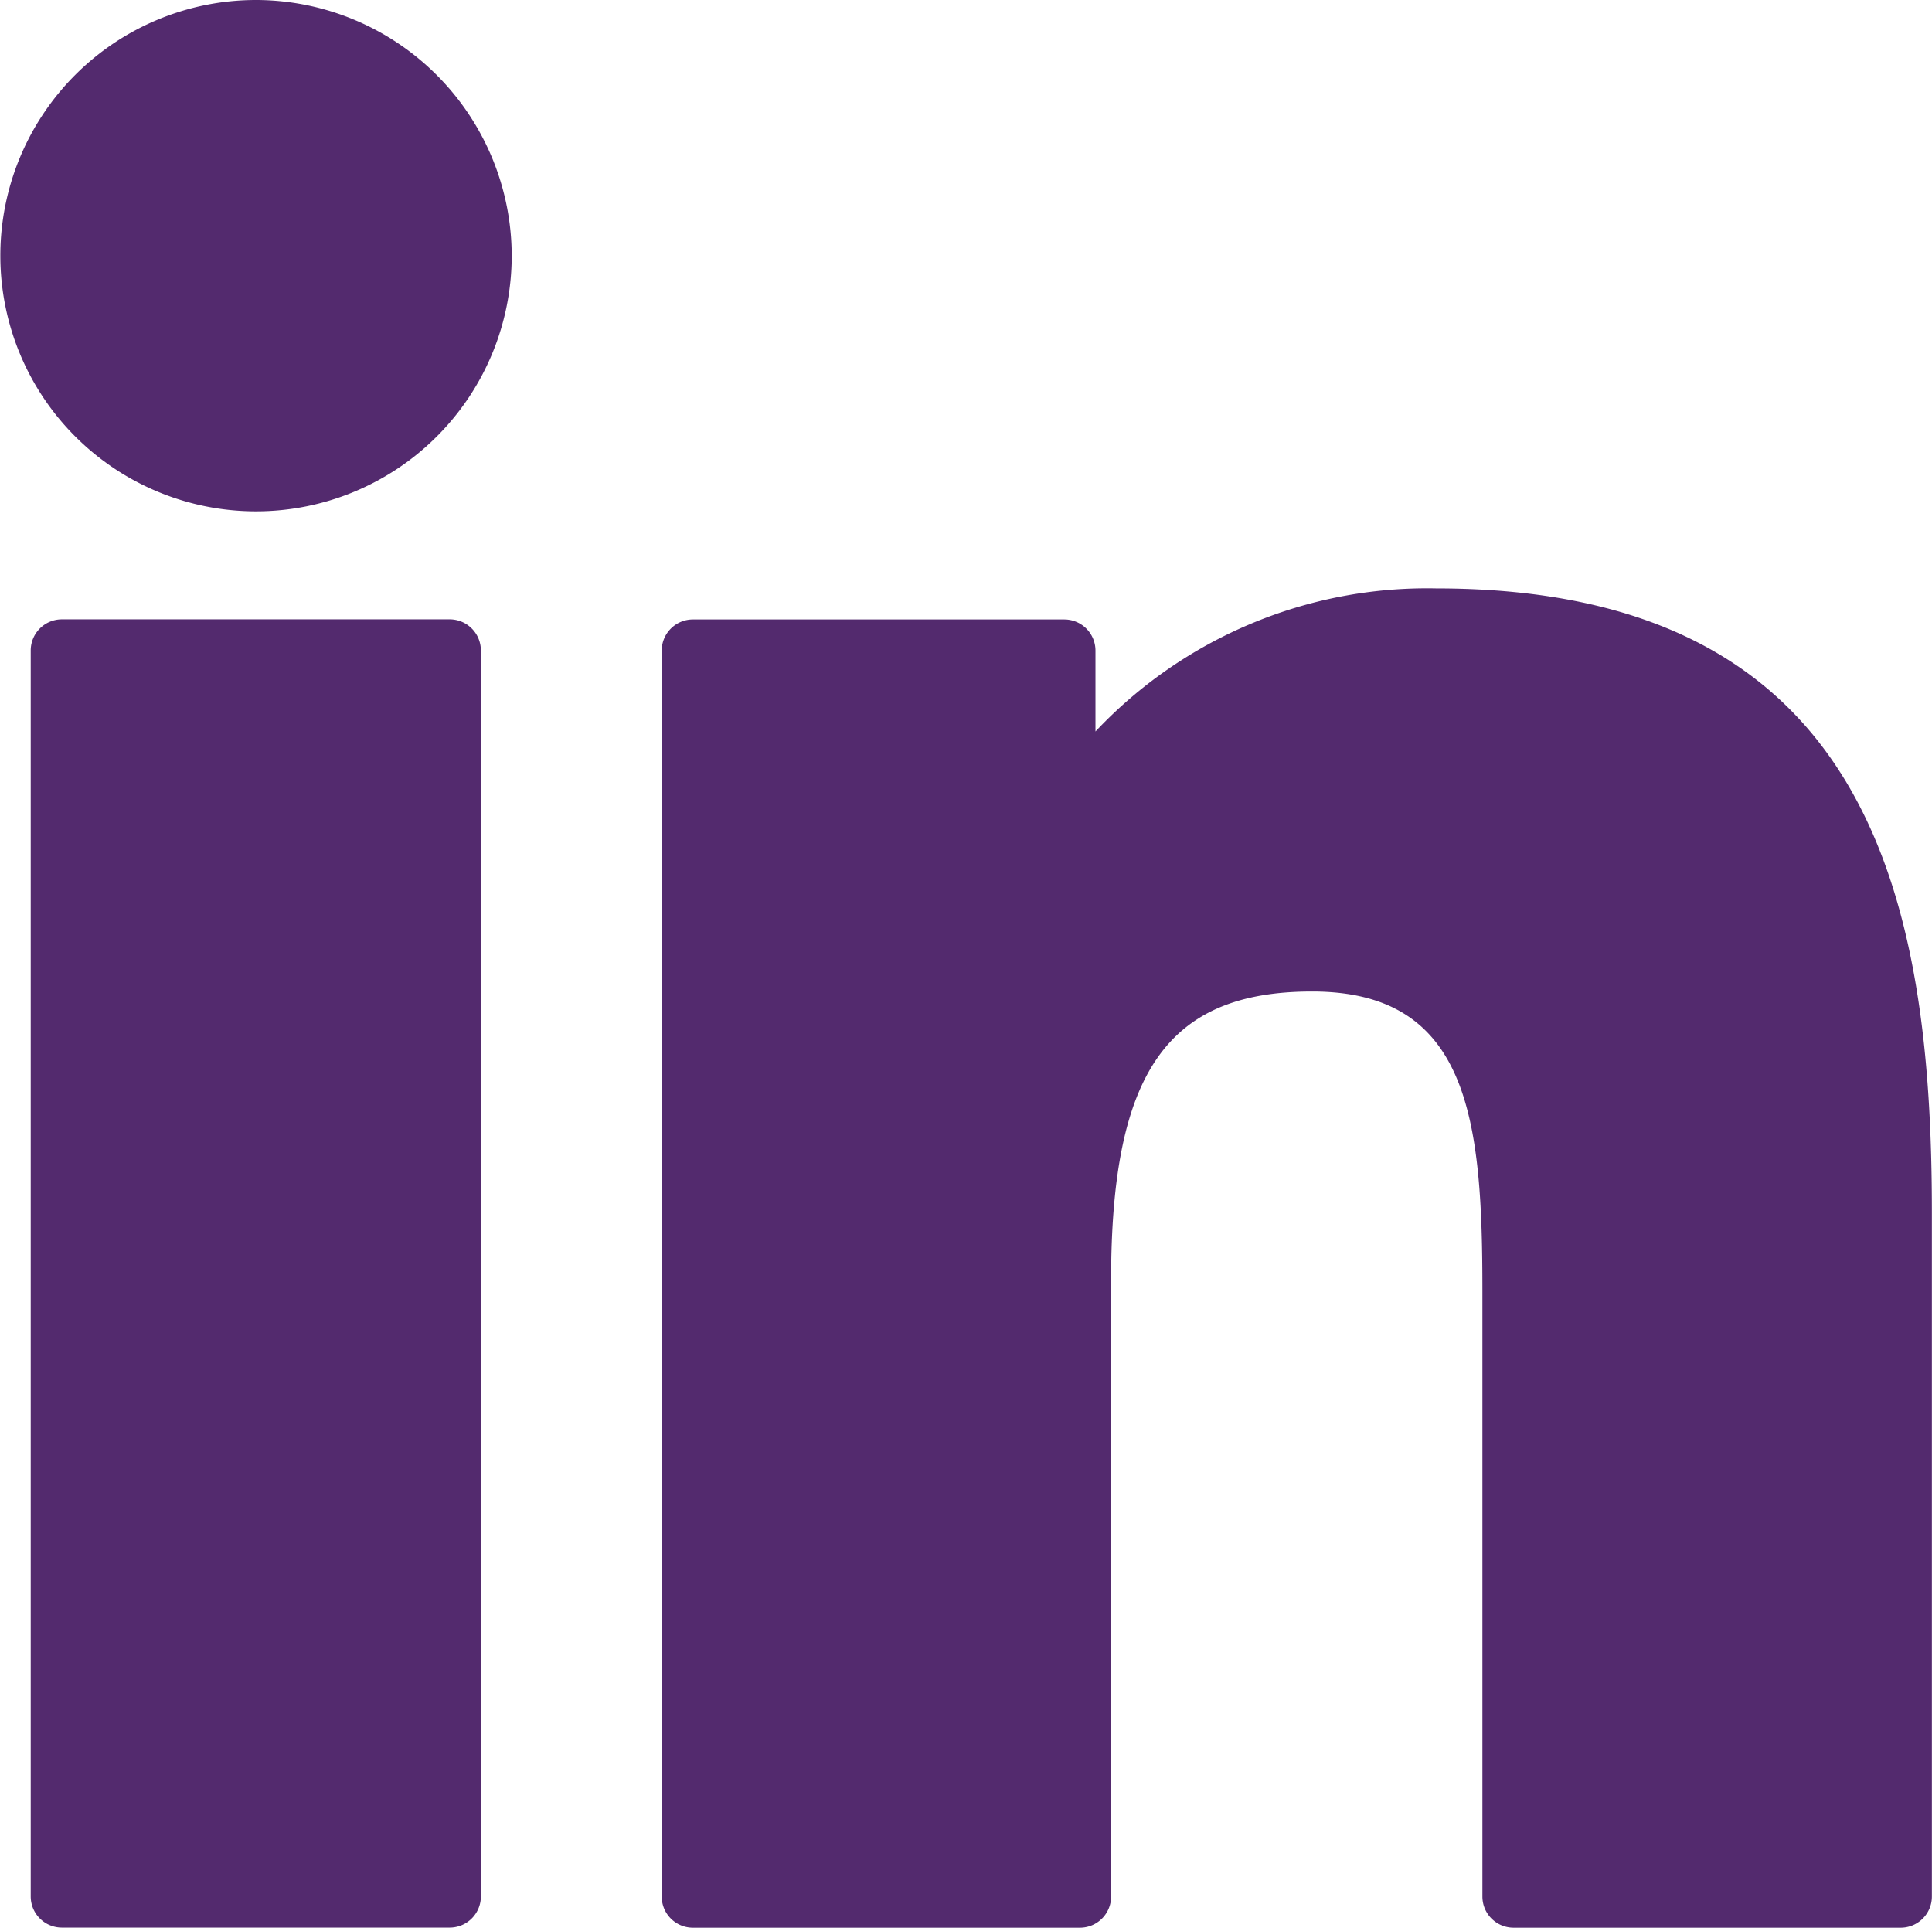 <svg xmlns="http://www.w3.org/2000/svg" width="17.296" height="17.258" viewBox="0 0 17.296 17.258">
  <g id="LinkedIn" transform="translate(0 -0.341)">
    <path id="XMLID_802_" d="M8.678,99.73H5.206a.279.279,0,0,0-.279.279v11.155a.279.279,0,0,0,.279.279H8.678a.279.279,0,0,0,.279-.279V100.009A.279.279,0,0,0,8.678,99.73Z" transform="translate(-4.652 -93.844)" fill="#532a6e"/>
    <path id="XMLID_803_" d="M2.291.341A2.289,2.289,0,1,0,4.581,2.63,2.293,2.293,0,0,0,2.291.341Z" transform="translate(0 0)" fill="#532a6e"/>
    <path id="XMLID_804_" d="M113.11,94.761a4.078,4.078,0,0,0-3.051,1.281v-.724a.279.279,0,0,0-.279-.279h-3.325a.279.279,0,0,0-.279.279v11.155a.279.279,0,0,0,.279.279h3.465a.279.279,0,0,0,.279-.279v-5.519c0-1.86.505-2.584,1.8-2.584,1.412,0,1.524,1.161,1.524,2.68v5.423a.279.279,0,0,0,.279.279h3.466a.279.279,0,0,0,.279-.279v-6.119C117.548,97.588,117.021,94.761,113.11,94.761Z" transform="translate(-100.252 -89.152)" fill="#532a6e"/>
  </g>
</svg>
